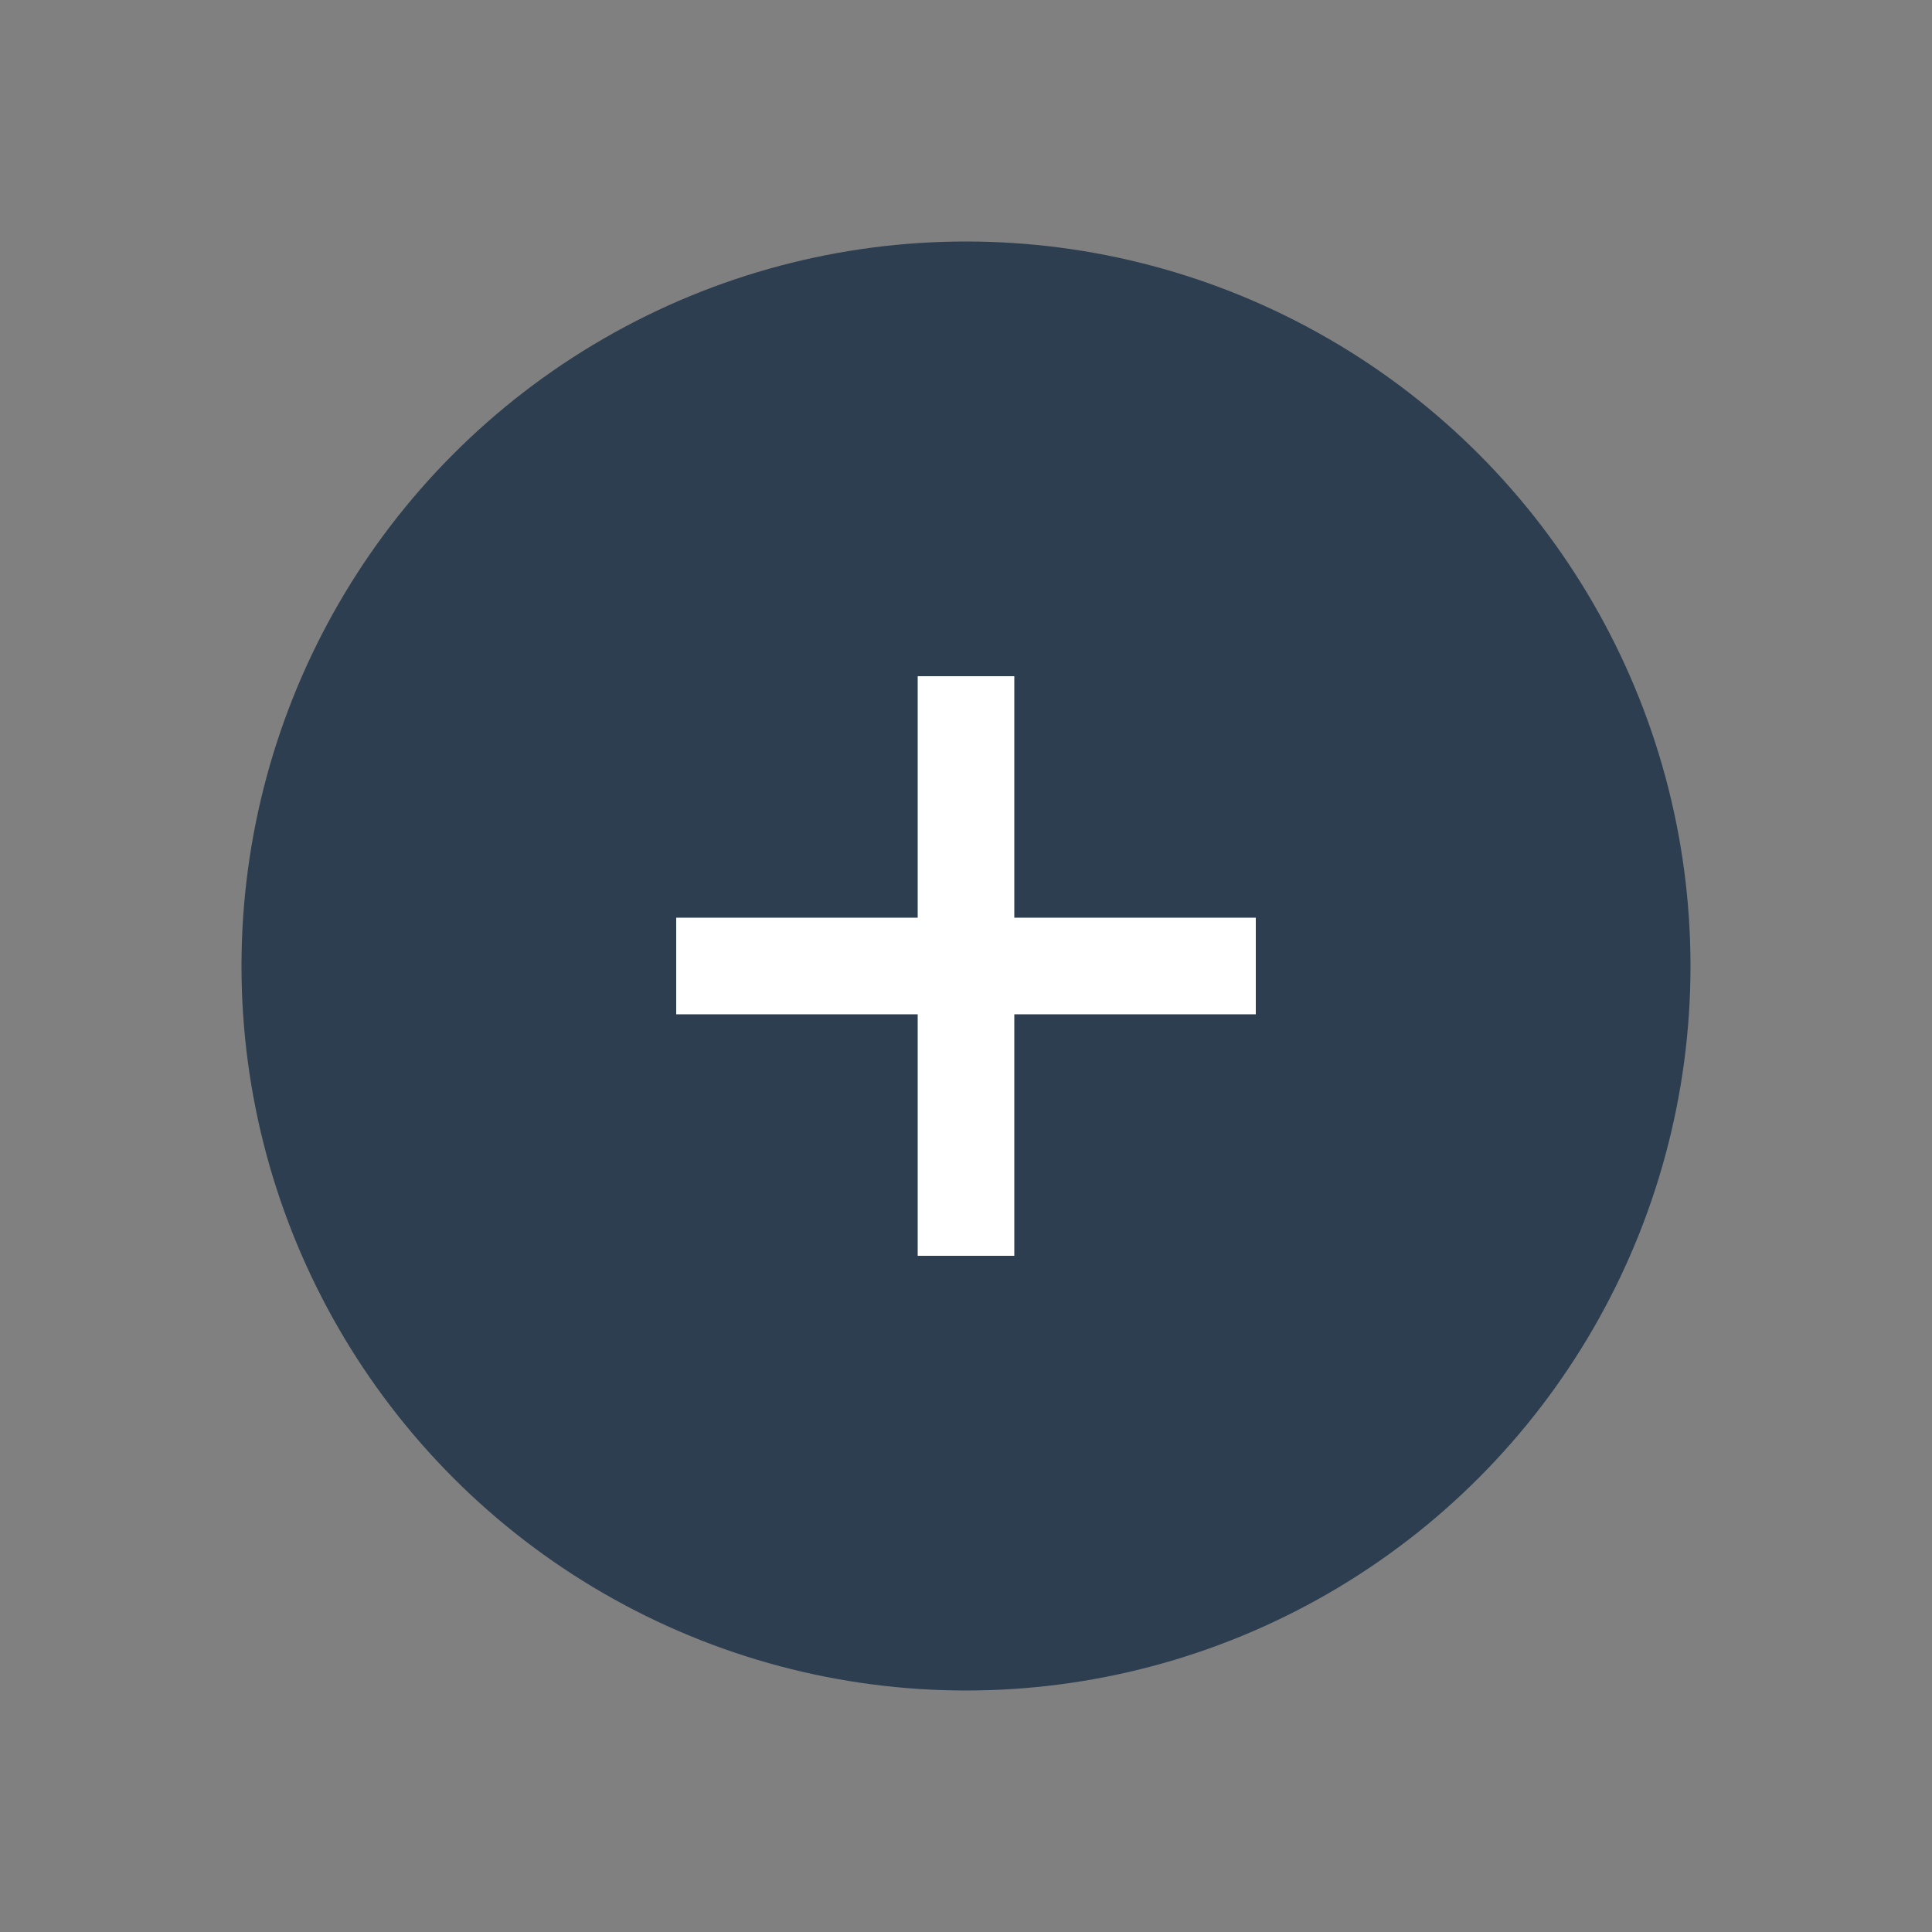 <svg width="24" height="24" viewBox="0 0 24 24" fill="none" xmlns="http://www.w3.org/2000/svg">
<rect x="0" y="0" width="24" height="24" fill="#808080" stroke="none"/>
<circle cx="12" cy="12" r="9" fill="#2C3E50"/>
<path d="M12 15L12 9" stroke="white" stroke-width="1.2" stroke-linecap="square"/>
<path d="M15 12L9 12" stroke="white" stroke-width="1.2" stroke-linecap="square"/>
</svg>
